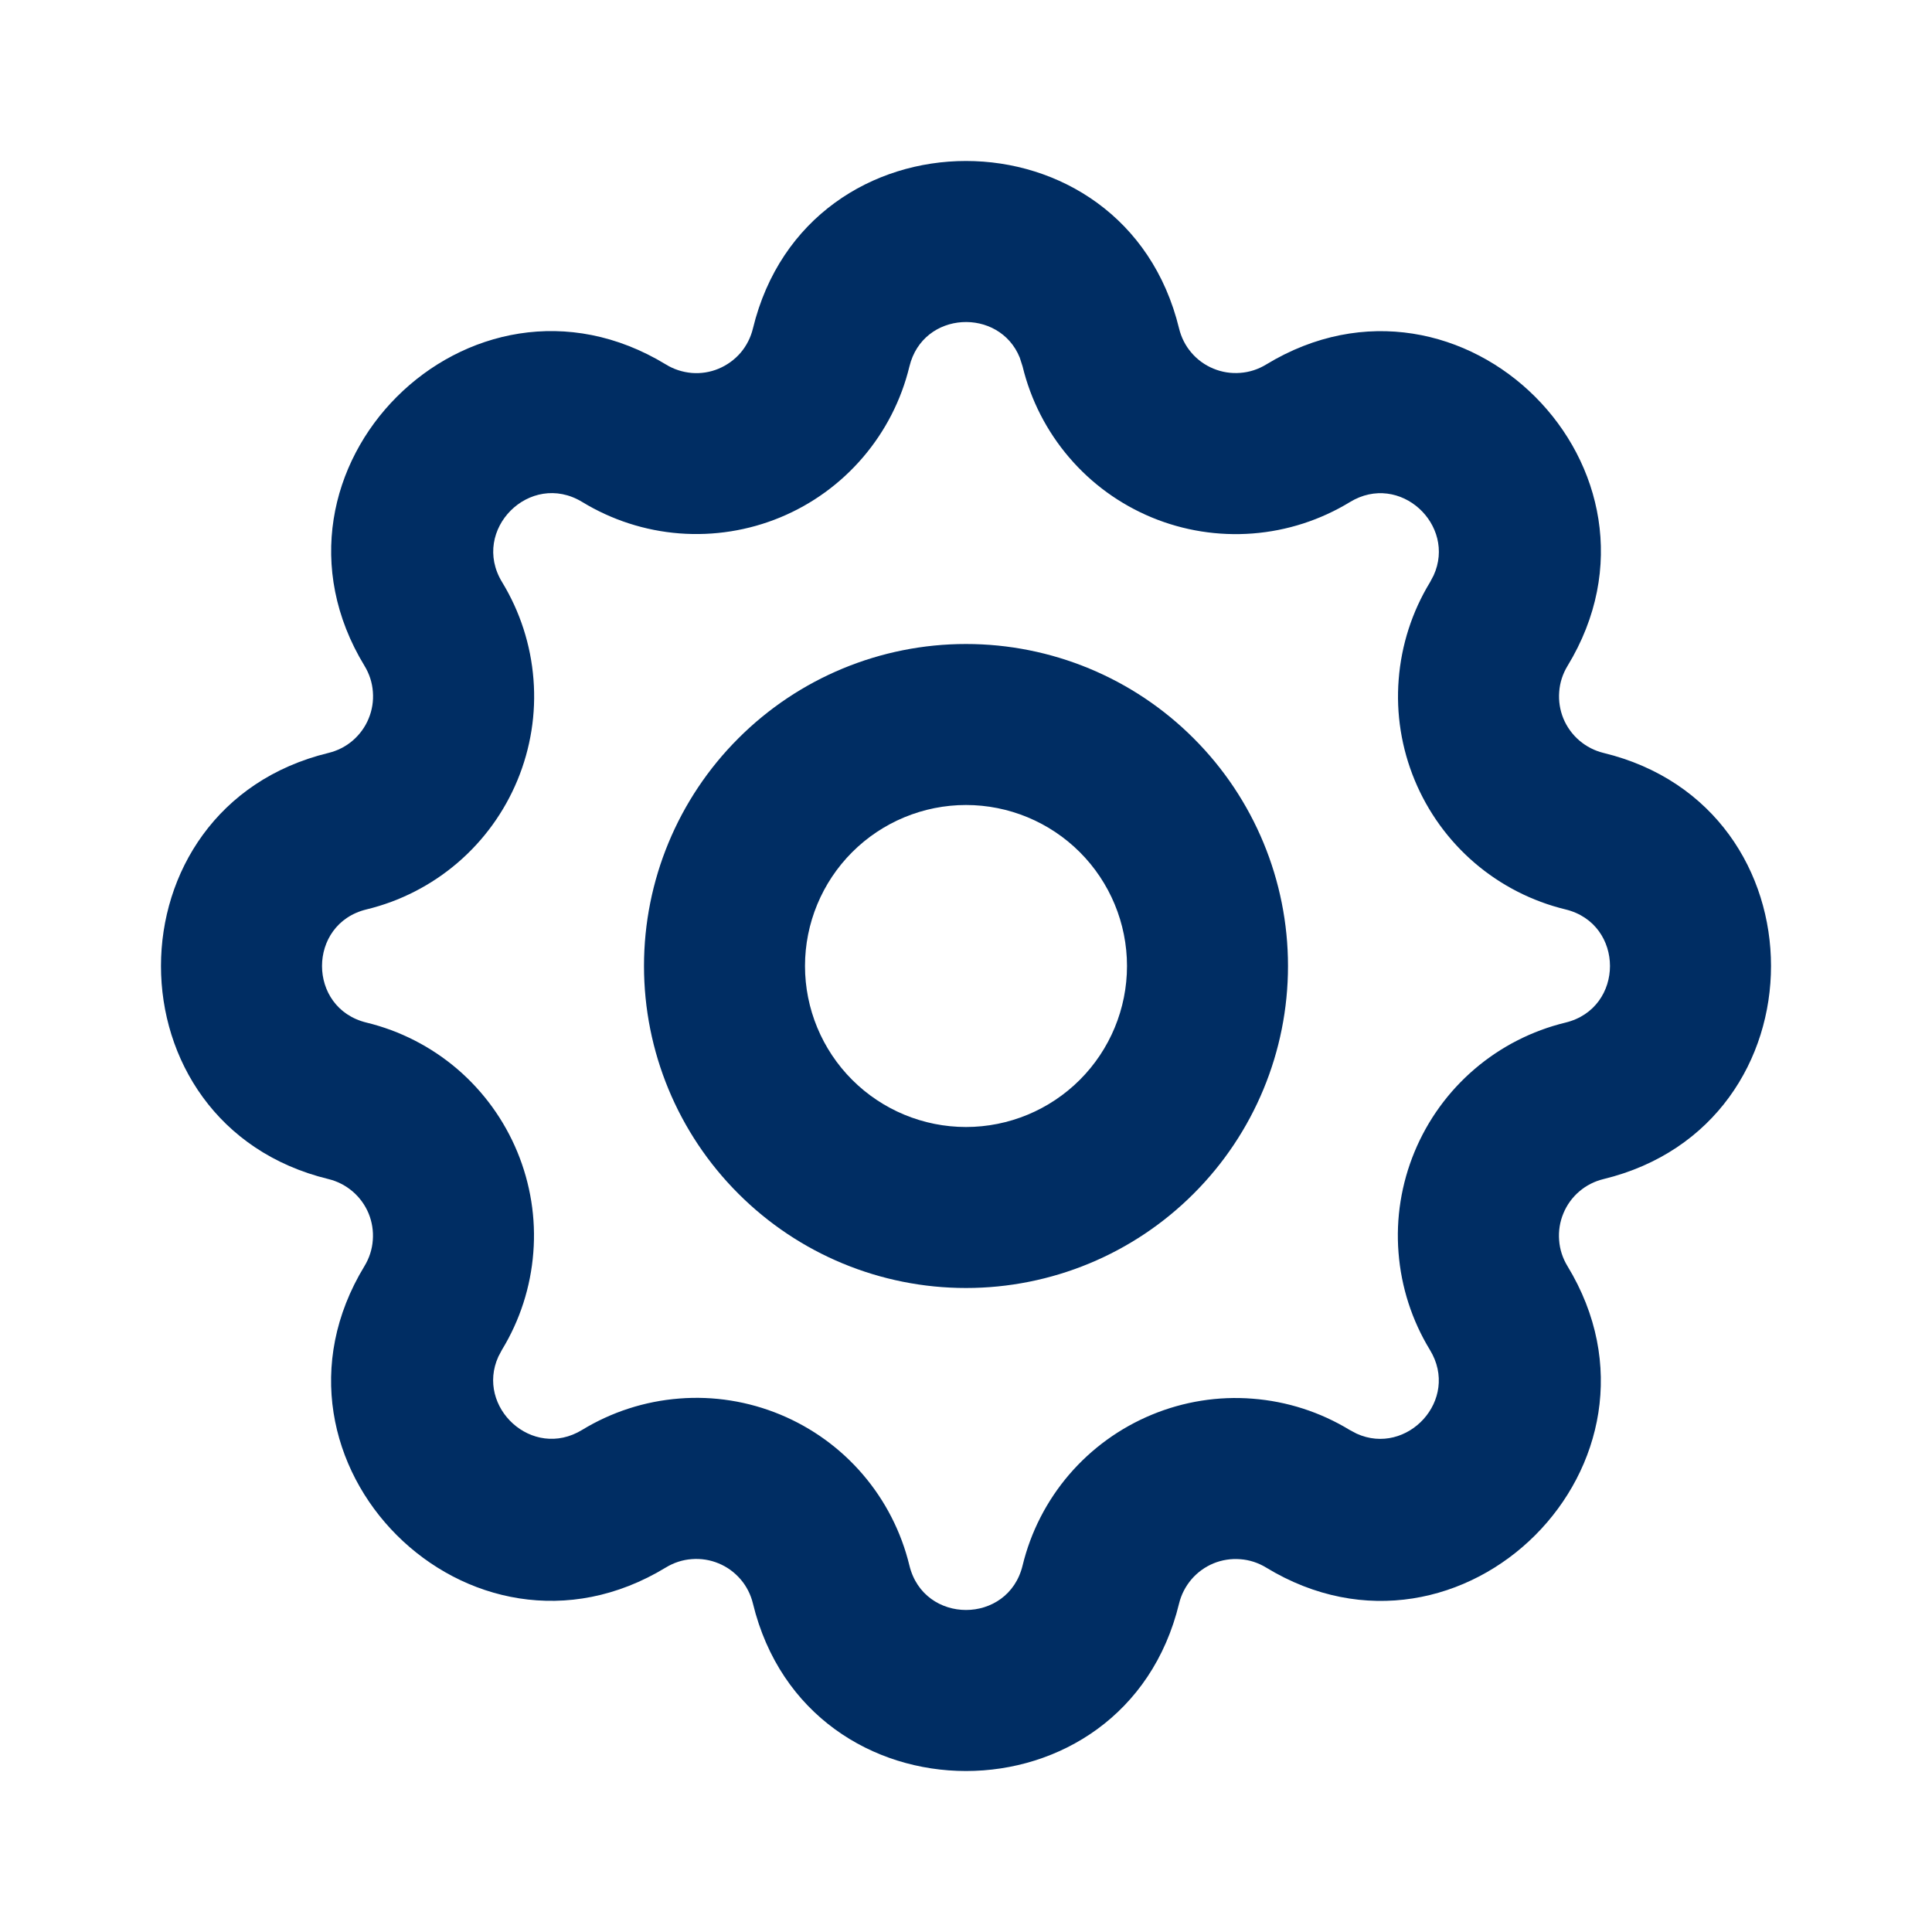<svg width="24" height="24" viewBox="0 0 24 24" fill="none" xmlns="http://www.w3.org/2000/svg">
<path fill-rule="evenodd" clip-rule="evenodd" d="M9.353 4.081C10.026 1.306 13.973 1.306 14.647 4.081C14.674 4.192 14.726 4.295 14.8 4.381C14.874 4.468 14.968 4.536 15.073 4.579C15.178 4.623 15.293 4.641 15.406 4.632C15.52 4.624 15.63 4.588 15.727 4.529C18.166 3.044 20.957 5.834 19.472 8.273C19.413 8.37 19.377 8.48 19.369 8.594C19.36 8.707 19.378 8.821 19.421 8.926C19.465 9.032 19.533 9.125 19.619 9.199C19.706 9.273 19.808 9.326 19.919 9.353C22.694 10.026 22.694 13.973 19.919 14.647C19.808 14.674 19.705 14.726 19.619 14.8C19.532 14.874 19.464 14.968 19.421 15.073C19.377 15.178 19.359 15.293 19.368 15.406C19.376 15.52 19.412 15.63 19.471 15.727C20.956 18.166 18.166 20.957 15.727 19.472C15.63 19.413 15.52 19.377 15.406 19.369C15.293 19.36 15.179 19.378 15.074 19.421C14.968 19.465 14.875 19.533 14.801 19.619C14.727 19.706 14.674 19.808 14.647 19.919C13.974 22.694 10.027 22.694 9.353 19.919C9.326 19.808 9.274 19.705 9.2 19.619C9.125 19.532 9.032 19.464 8.927 19.421C8.822 19.377 8.707 19.359 8.594 19.368C8.48 19.376 8.37 19.412 8.273 19.471C5.834 20.956 3.043 18.166 4.528 15.727C4.587 15.63 4.623 15.52 4.631 15.406C4.64 15.293 4.622 15.179 4.579 15.074C4.535 14.968 4.467 14.875 4.381 14.801C4.294 14.727 4.192 14.674 4.081 14.647C1.306 13.974 1.306 10.027 4.081 9.353C4.192 9.326 4.295 9.274 4.381 9.2C4.468 9.125 4.536 9.032 4.579 8.927C4.623 8.822 4.641 8.707 4.632 8.594C4.624 8.48 4.588 8.37 4.529 8.273C3.044 5.834 5.834 3.043 8.273 4.528C8.37 4.588 8.48 4.623 8.594 4.633C8.707 4.642 8.822 4.624 8.927 4.58C9.032 4.536 9.126 4.468 9.2 4.382C9.274 4.295 9.326 4.192 9.353 4.081ZM12.668 4.443C12.416 3.818 11.466 3.855 11.297 4.553C11.196 4.97 10.998 5.356 10.719 5.682C10.44 6.008 10.089 6.263 9.693 6.427C9.297 6.591 8.867 6.659 8.44 6.626C8.013 6.593 7.599 6.459 7.233 6.236C6.584 5.841 5.843 6.584 6.237 7.231C6.46 7.597 6.594 8.011 6.627 8.439C6.661 8.866 6.592 9.296 6.428 9.692C6.264 10.088 6.009 10.44 5.683 10.719C5.357 10.998 4.97 11.196 4.553 11.297C3.816 11.476 3.816 12.524 4.553 12.703C4.969 12.804 5.356 13.002 5.682 13.281C6.007 13.56 6.262 13.912 6.426 14.308C6.59 14.704 6.659 15.133 6.625 15.56C6.592 15.988 6.459 16.401 6.236 16.767L6.191 16.852C5.906 17.478 6.611 18.141 7.231 17.763C7.597 17.54 8.011 17.406 8.439 17.373C8.866 17.339 9.296 17.408 9.692 17.572C10.088 17.736 10.44 17.991 10.719 18.317C10.998 18.643 11.196 19.03 11.297 19.447C11.476 20.184 12.524 20.184 12.703 19.447C12.804 19.03 13.002 18.644 13.281 18.318C13.56 17.993 13.912 17.738 14.308 17.574C14.704 17.41 15.133 17.341 15.56 17.375C15.988 17.408 16.401 17.541 16.767 17.764L16.852 17.809C17.478 18.094 18.141 17.389 17.763 16.769C17.54 16.403 17.406 15.989 17.373 15.561C17.339 15.134 17.408 14.704 17.572 14.308C17.736 13.912 17.991 13.56 18.317 13.281C18.643 13.002 19.03 12.804 19.447 12.703C20.184 12.524 20.184 11.476 19.447 11.297C19.03 11.196 18.644 10.998 18.318 10.719C17.993 10.44 17.738 10.088 17.574 9.692C17.41 9.296 17.341 8.867 17.375 8.44C17.408 8.013 17.541 7.599 17.764 7.233L17.809 7.148C18.094 6.522 17.389 5.859 16.769 6.237C16.403 6.46 15.989 6.594 15.561 6.627C15.133 6.66 14.704 6.592 14.308 6.428C13.912 6.264 13.559 6.008 13.281 5.682C13.002 5.356 12.804 4.969 12.703 4.552L12.668 4.443ZM12 8C13.061 8 14.078 8.421 14.828 9.172C15.579 9.922 16 10.939 16 12C16 13.061 15.579 14.078 14.828 14.828C14.078 15.579 13.061 16 12 16C10.939 16 9.922 15.579 9.172 14.828C8.421 14.078 8 13.061 8 12C8 10.939 8.421 9.922 9.172 9.172C9.922 8.421 10.939 8 12 8ZM12 10C11.47 10 10.961 10.211 10.586 10.586C10.211 10.961 10 11.47 10 12C10 12.53 10.211 13.039 10.586 13.414C10.961 13.789 11.47 14 12 14C12.53 14 13.039 13.789 13.414 13.414C13.789 13.039 14 12.53 14 12C14 11.47 13.789 10.961 13.414 10.586C13.039 10.211 12.53 10 12 10Z" fill="#002D63"/>
</svg>
